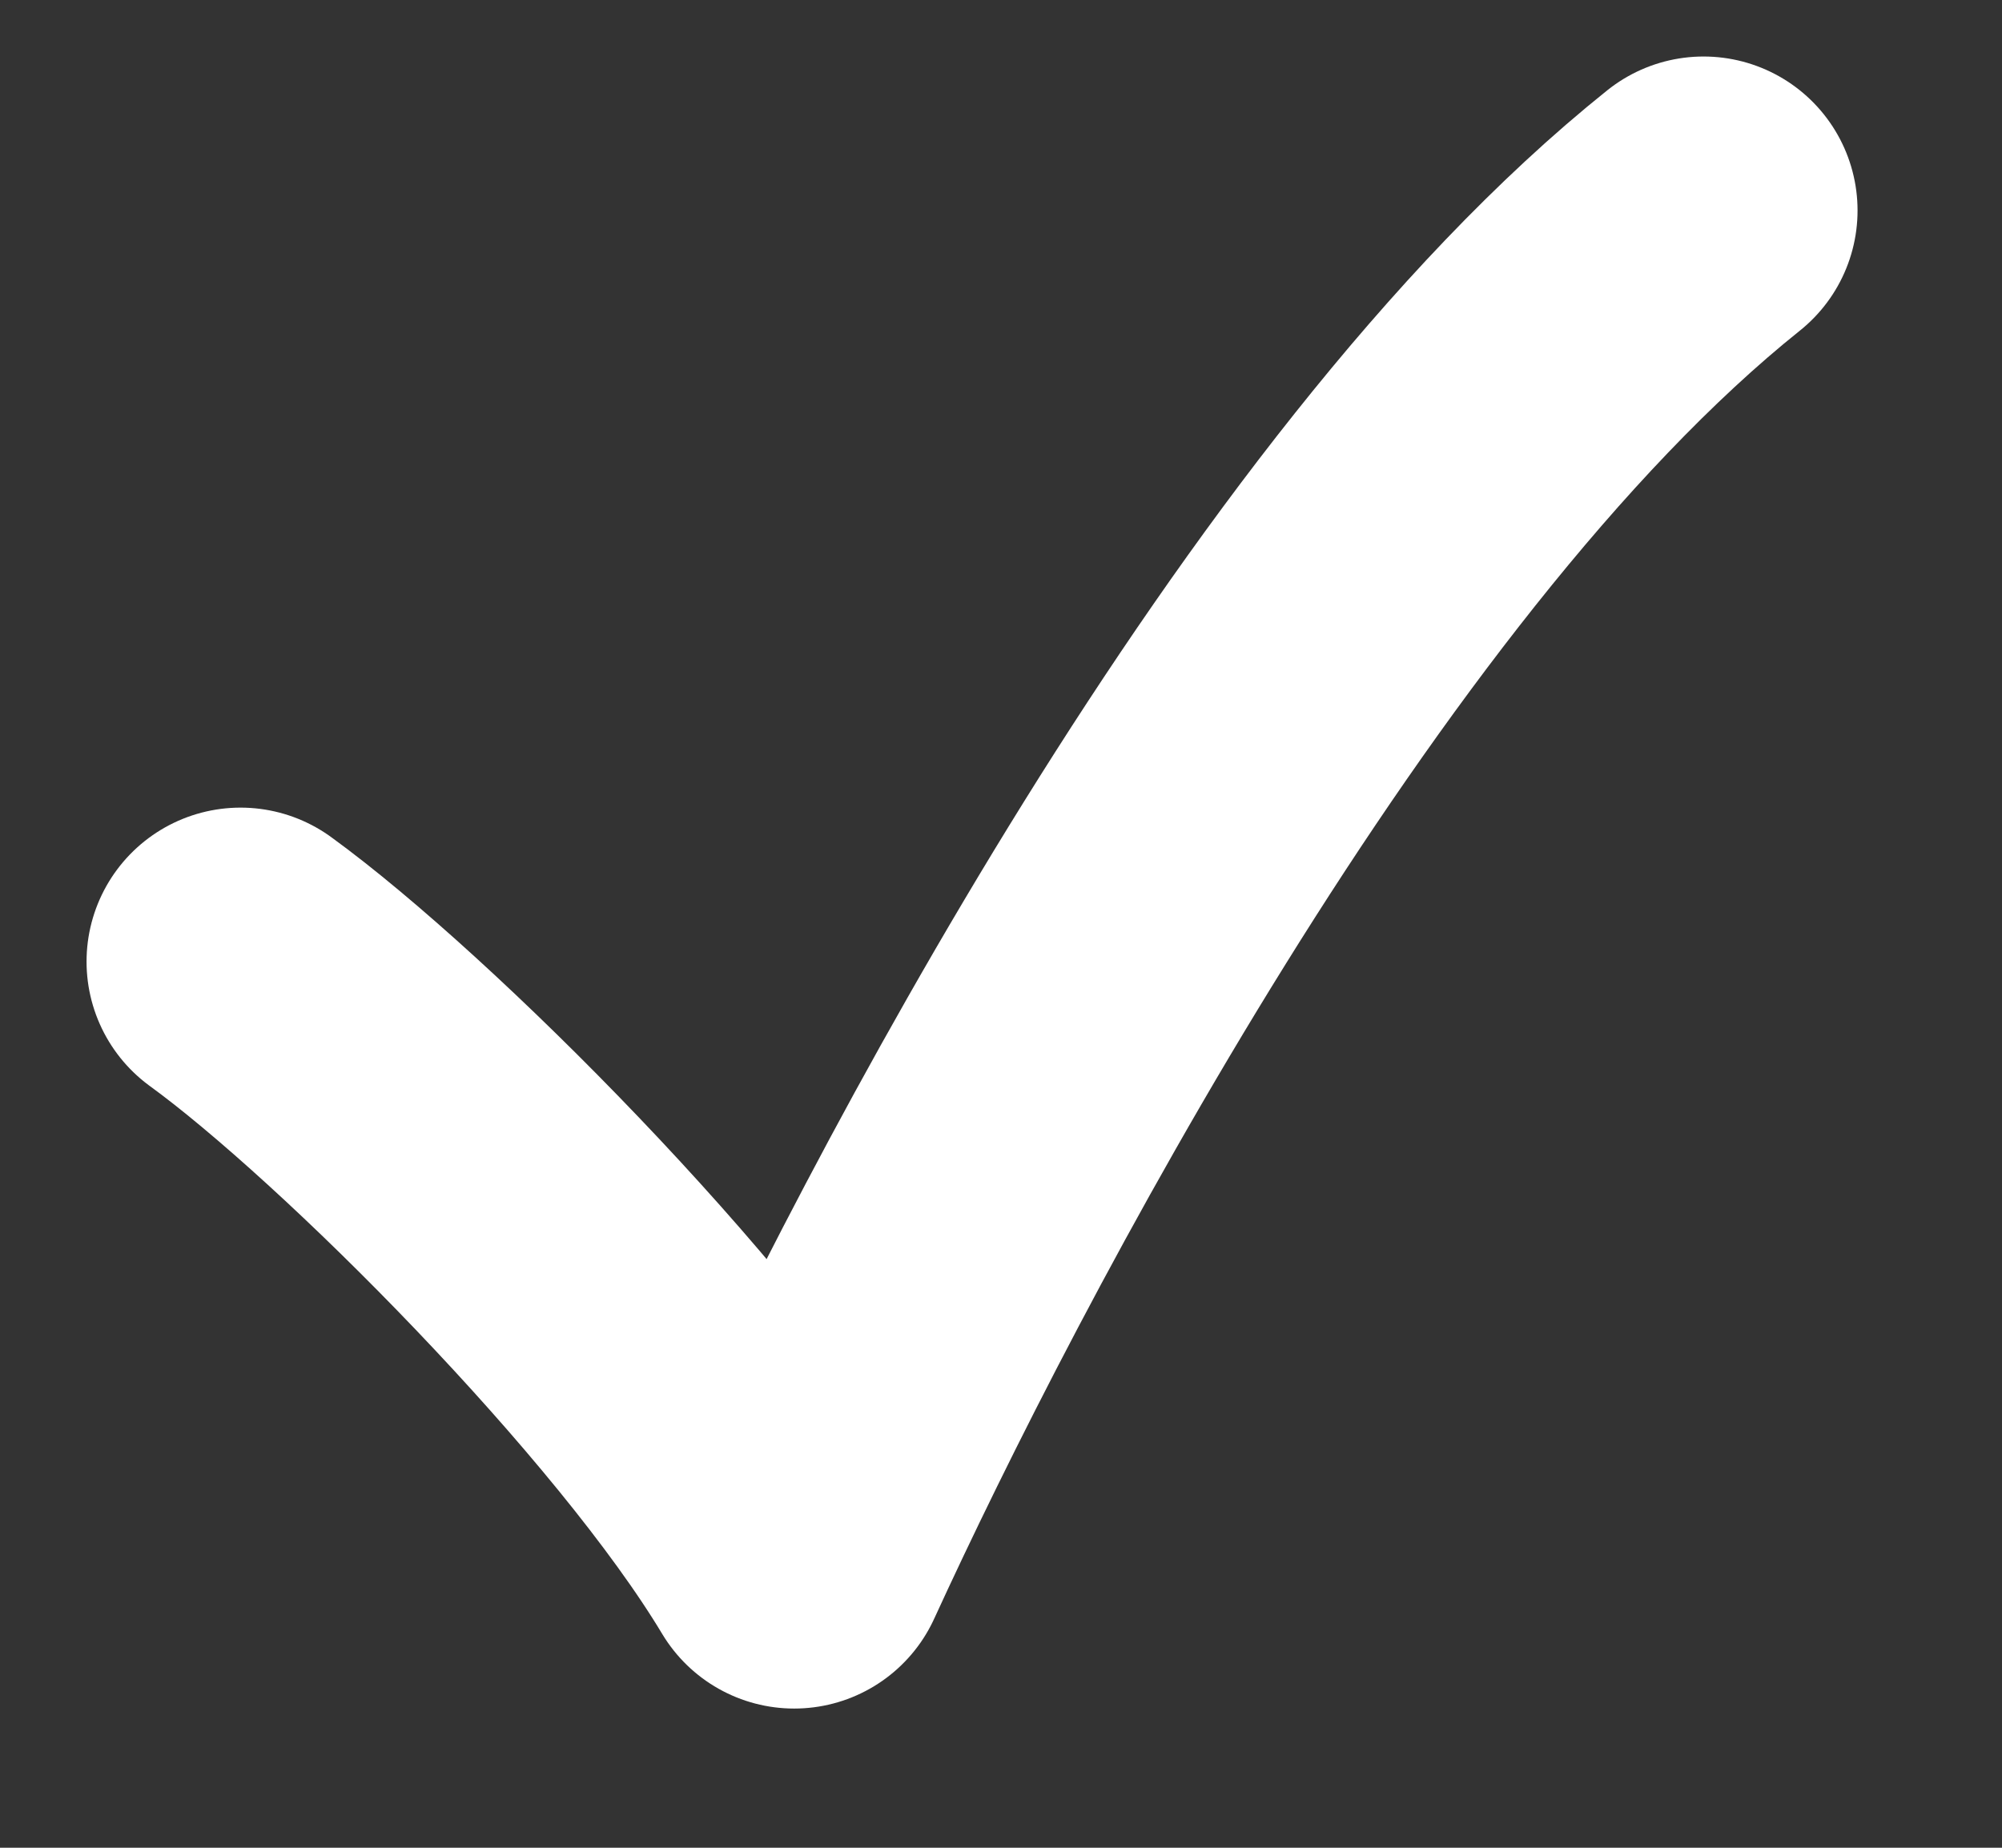<svg width="13" height="12" viewBox="0 0 13 12" fill="none" xmlns="http://www.w3.org/2000/svg">
<rect x="0" y="0" width="13" height="12" fill="#333333" stroke="none"/>
<path d="M1.562 6.245C2.504 6.93 4.387 8.813 5.157 10.096C6.099 8.042 8.495 3.421 11.062 1.367" stroke="white" stroke-width="2" stroke-linecap="round" stroke-linejoin="round"/>
</svg>
